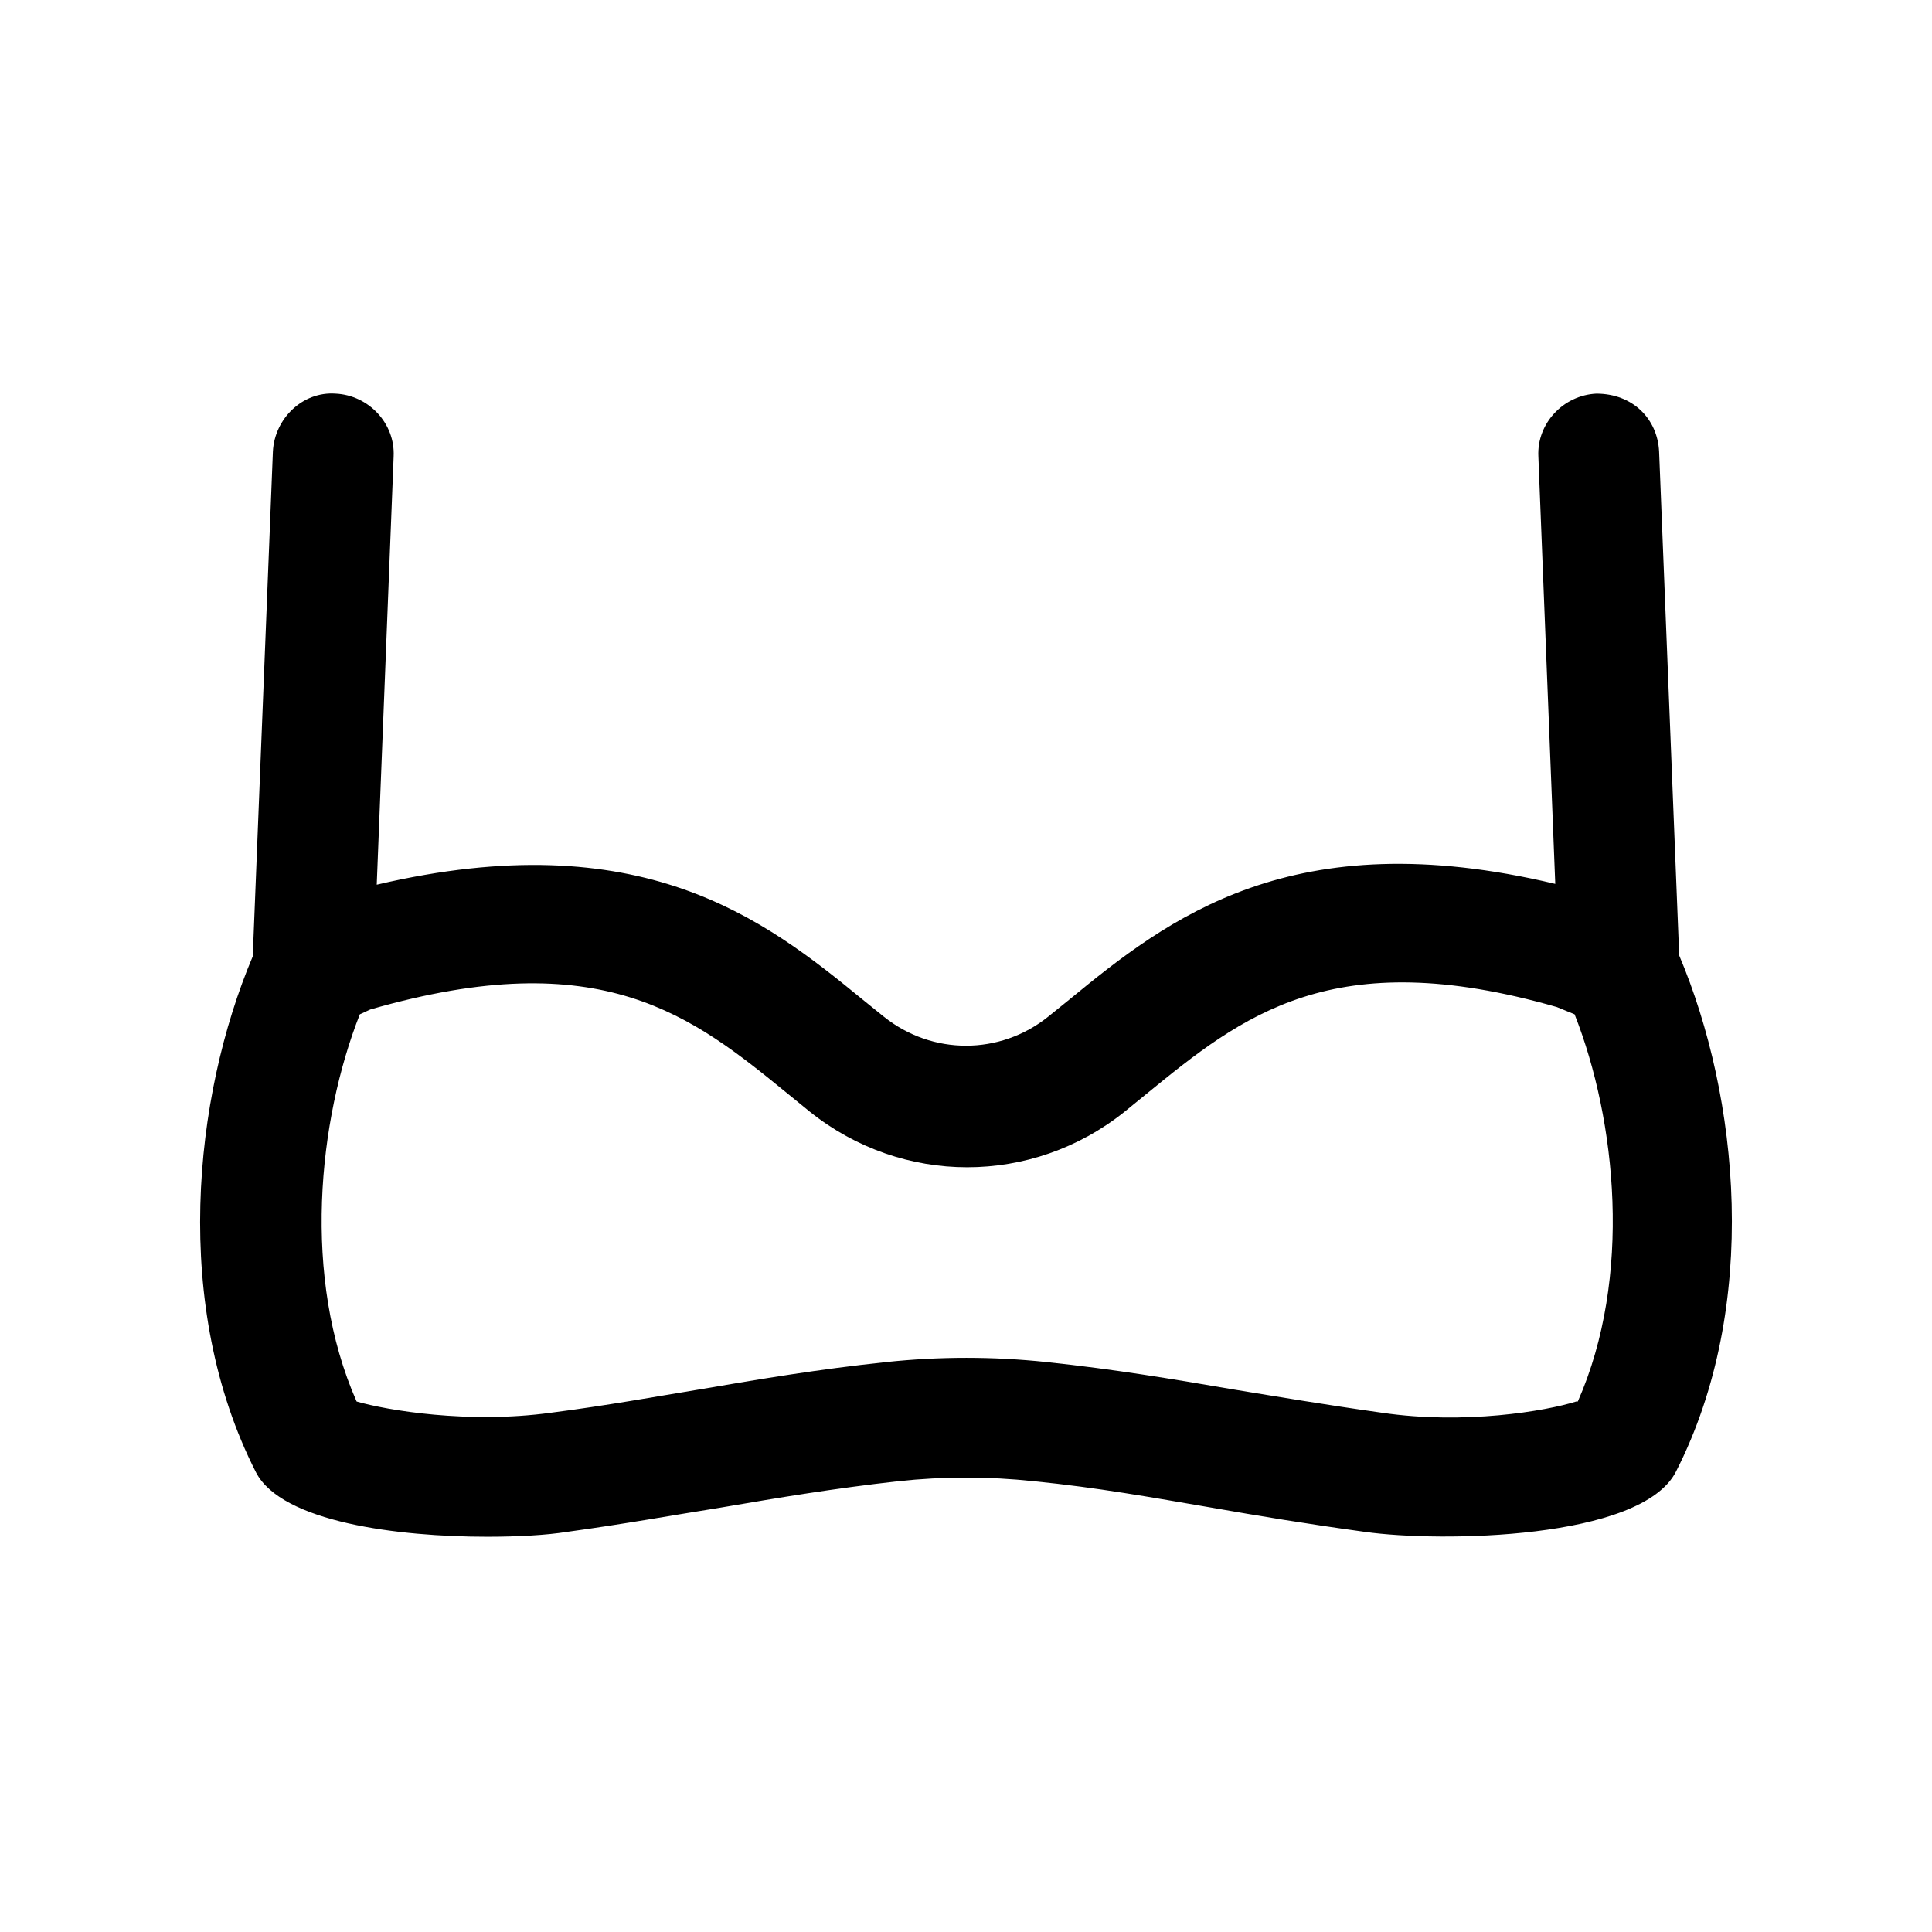 <?xml version="1.0" encoding="UTF-8"?>
<svg id="Livello_1" data-name="Livello 1" xmlns="http://www.w3.org/2000/svg" viewBox="0 0 24 24">
  <path d="M20.86,11.88l-.25-6.27c-.02-.41-.33-.72-.78-.72-.41,.02-.74,.37-.72,.78l.21,5.31c-3.27-.78-4.81,.43-6.04,1.44l-.26,.21c-.6,.48-1.44,.48-2.04,0l-.26-.21c-1.22-1-2.75-2.2-6.04-1.43l.21-5.32c.02-.41-.31-.76-.72-.78-.41-.03-.76,.31-.78,.72l-.25,6.27c-.74,1.75-1.01,4.35,.04,6.41,.32,.62,1.77,.8,2.87,.8,.39,0,.74-.02,.99-.06,.73-.1,1.33-.21,1.9-.3,.76-.13,1.42-.24,2.22-.33,.56-.06,1.12-.06,1.68,0,.8,.08,1.46,.2,2.22,.33,.57,.1,1.17,.2,1.9,.3,.92,.13,3.43,.1,3.86-.75,1.05-2.06,.78-4.66,.04-6.41Zm-1.28,5.53c-.38,.12-1.39,.29-2.41,.14-.71-.1-1.3-.2-1.85-.29-.76-.13-1.47-.25-2.32-.34-.66-.07-1.33-.07-1.99,0-.85,.09-1.56,.21-2.32,.34-.55,.09-1.15,.2-1.85,.29-1.02,.14-2.03-.03-2.41-.14-.68-1.54-.48-3.49,.04-4.81l.13-.06c2.88-.83,4,.08,5.19,1.05l.27,.22c1.15,.92,2.76,.92,3.91,0h0l.27-.22c1.19-.97,2.31-1.88,5.1-1.08l.22,.09c.52,1.32,.72,3.27,.04,4.81Z"/>
</svg>